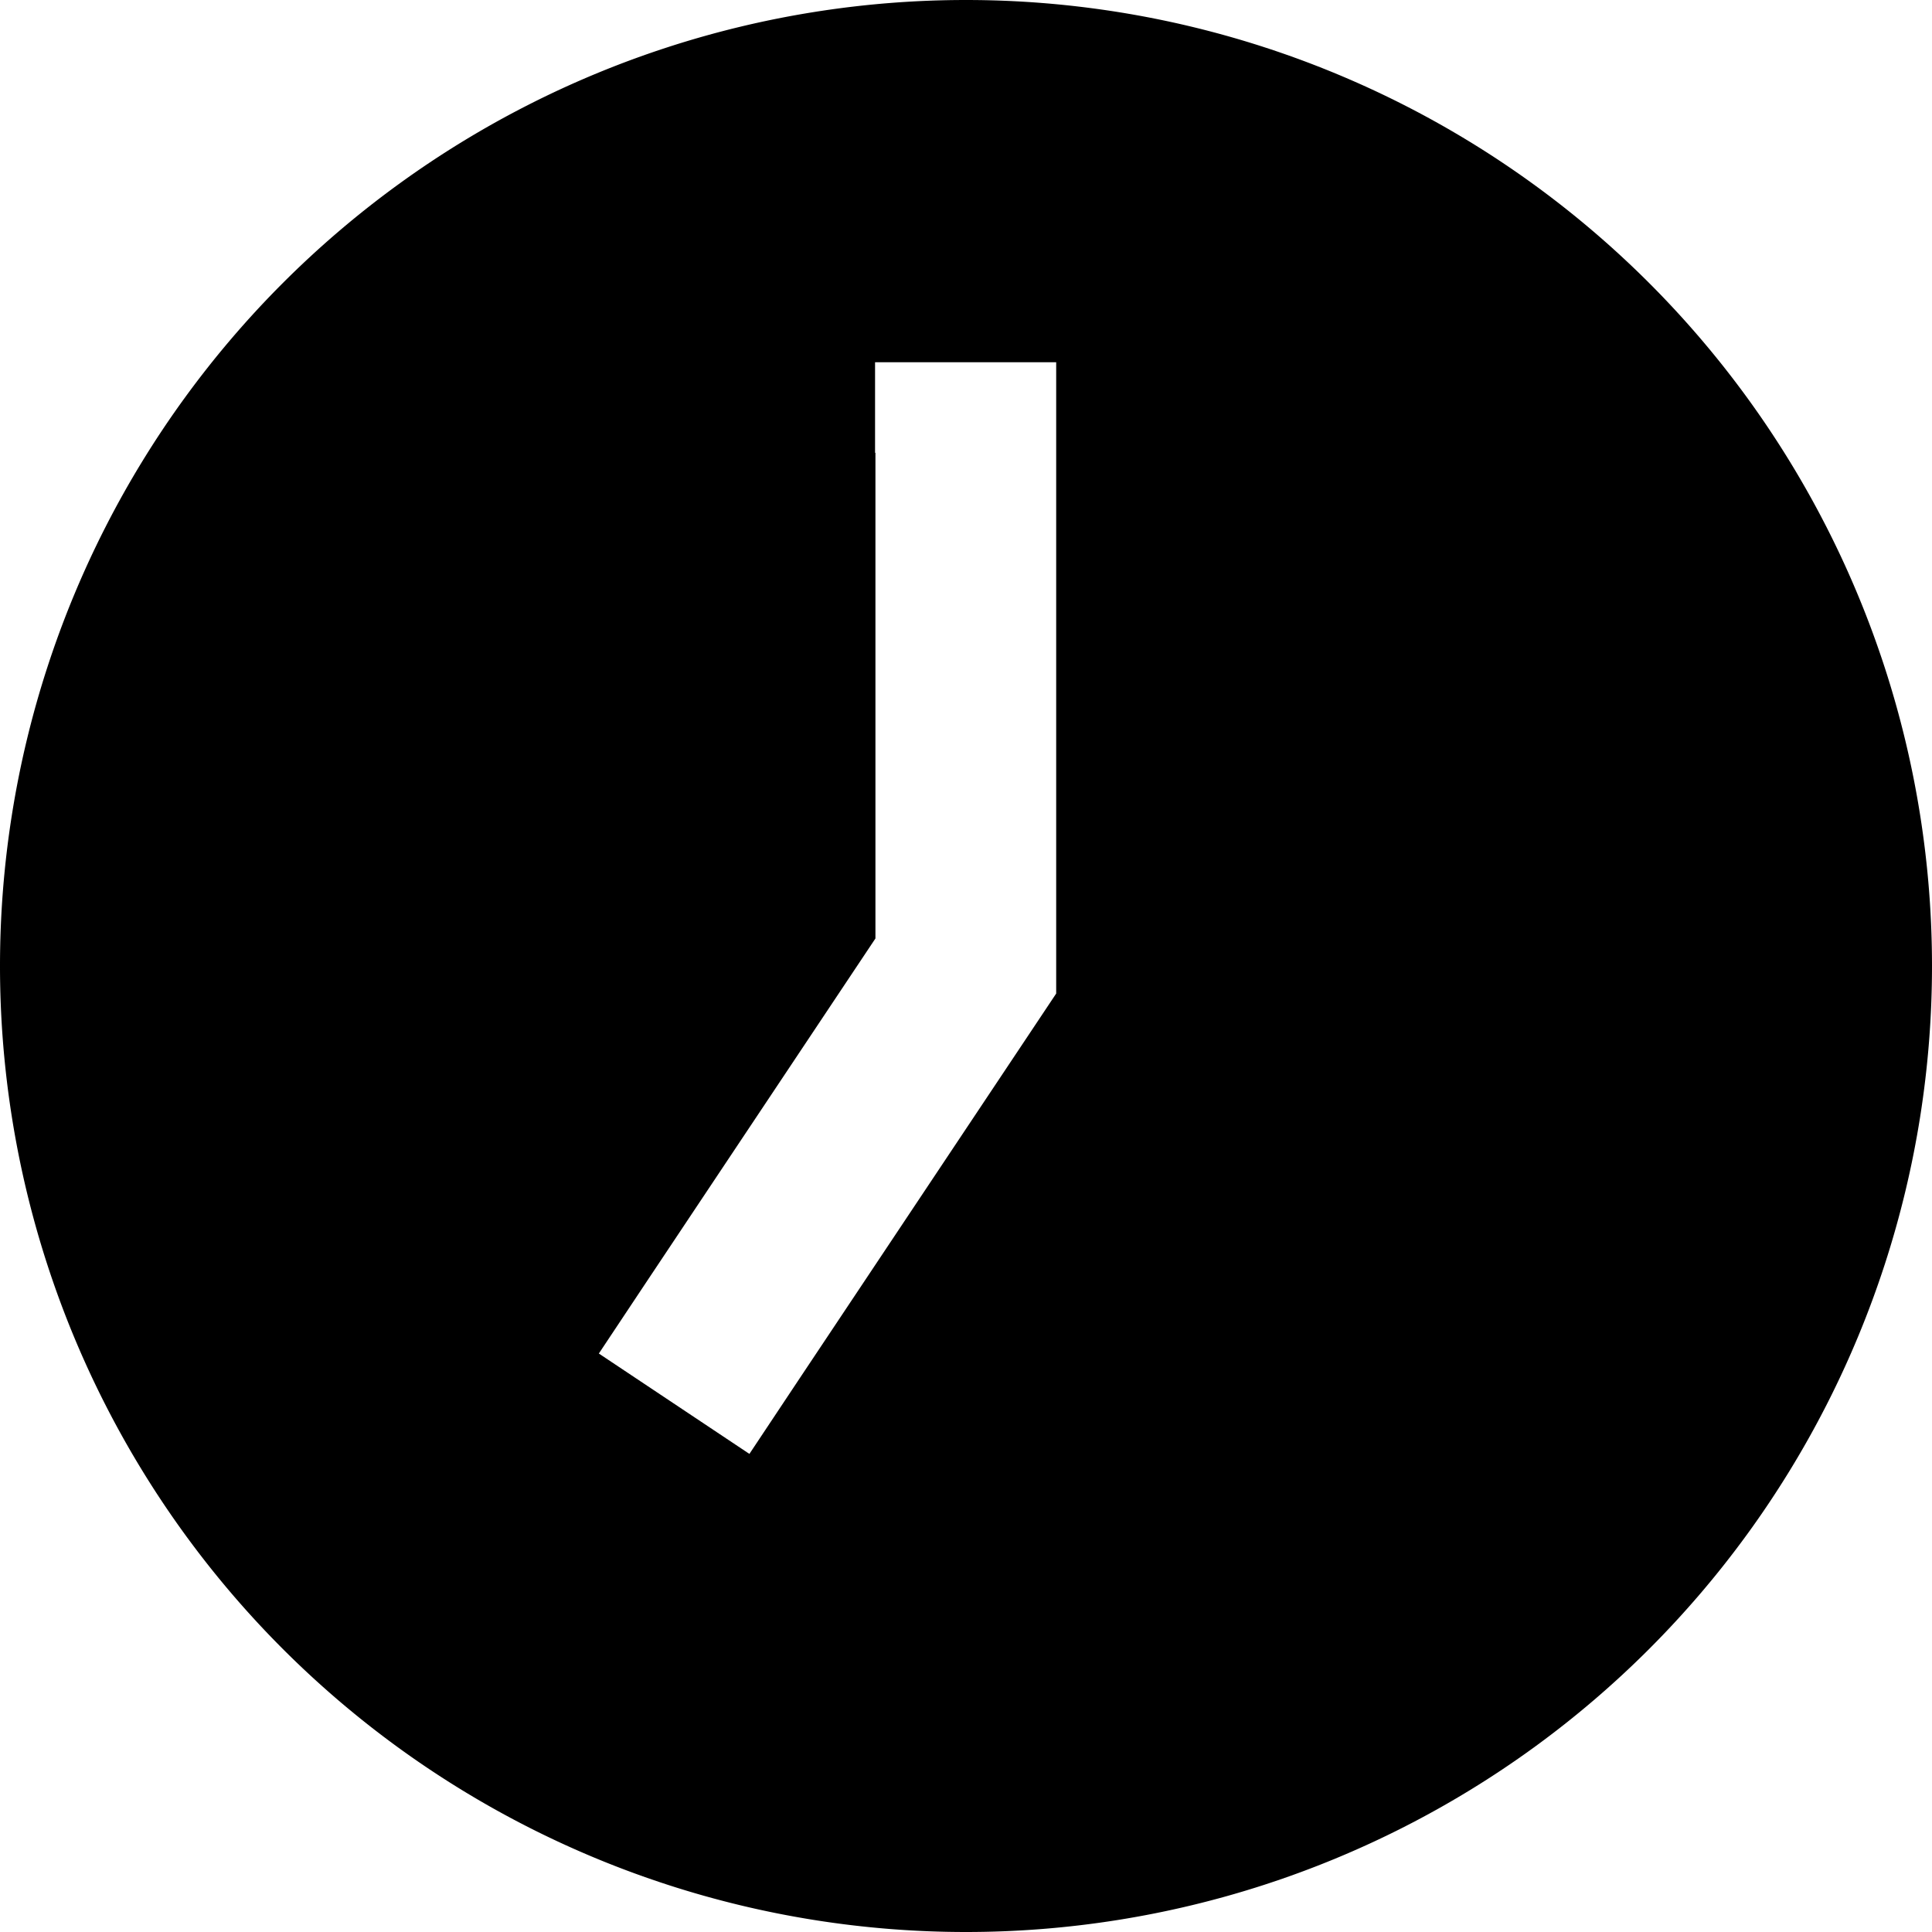 <svg xmlns="http://www.w3.org/2000/svg" width="24" height="24" viewBox="0 0 512 512">
    <path d="M256 0a256 256 0 1 1 0 512A256 256 0 1 1 256 0zM232 120l0 128.7-60 90-13.3 20 39.9 26.6 13.3-20 64-96 4-6 0-7.3 0-136 0-24-48 0 0 24z"/>
</svg>